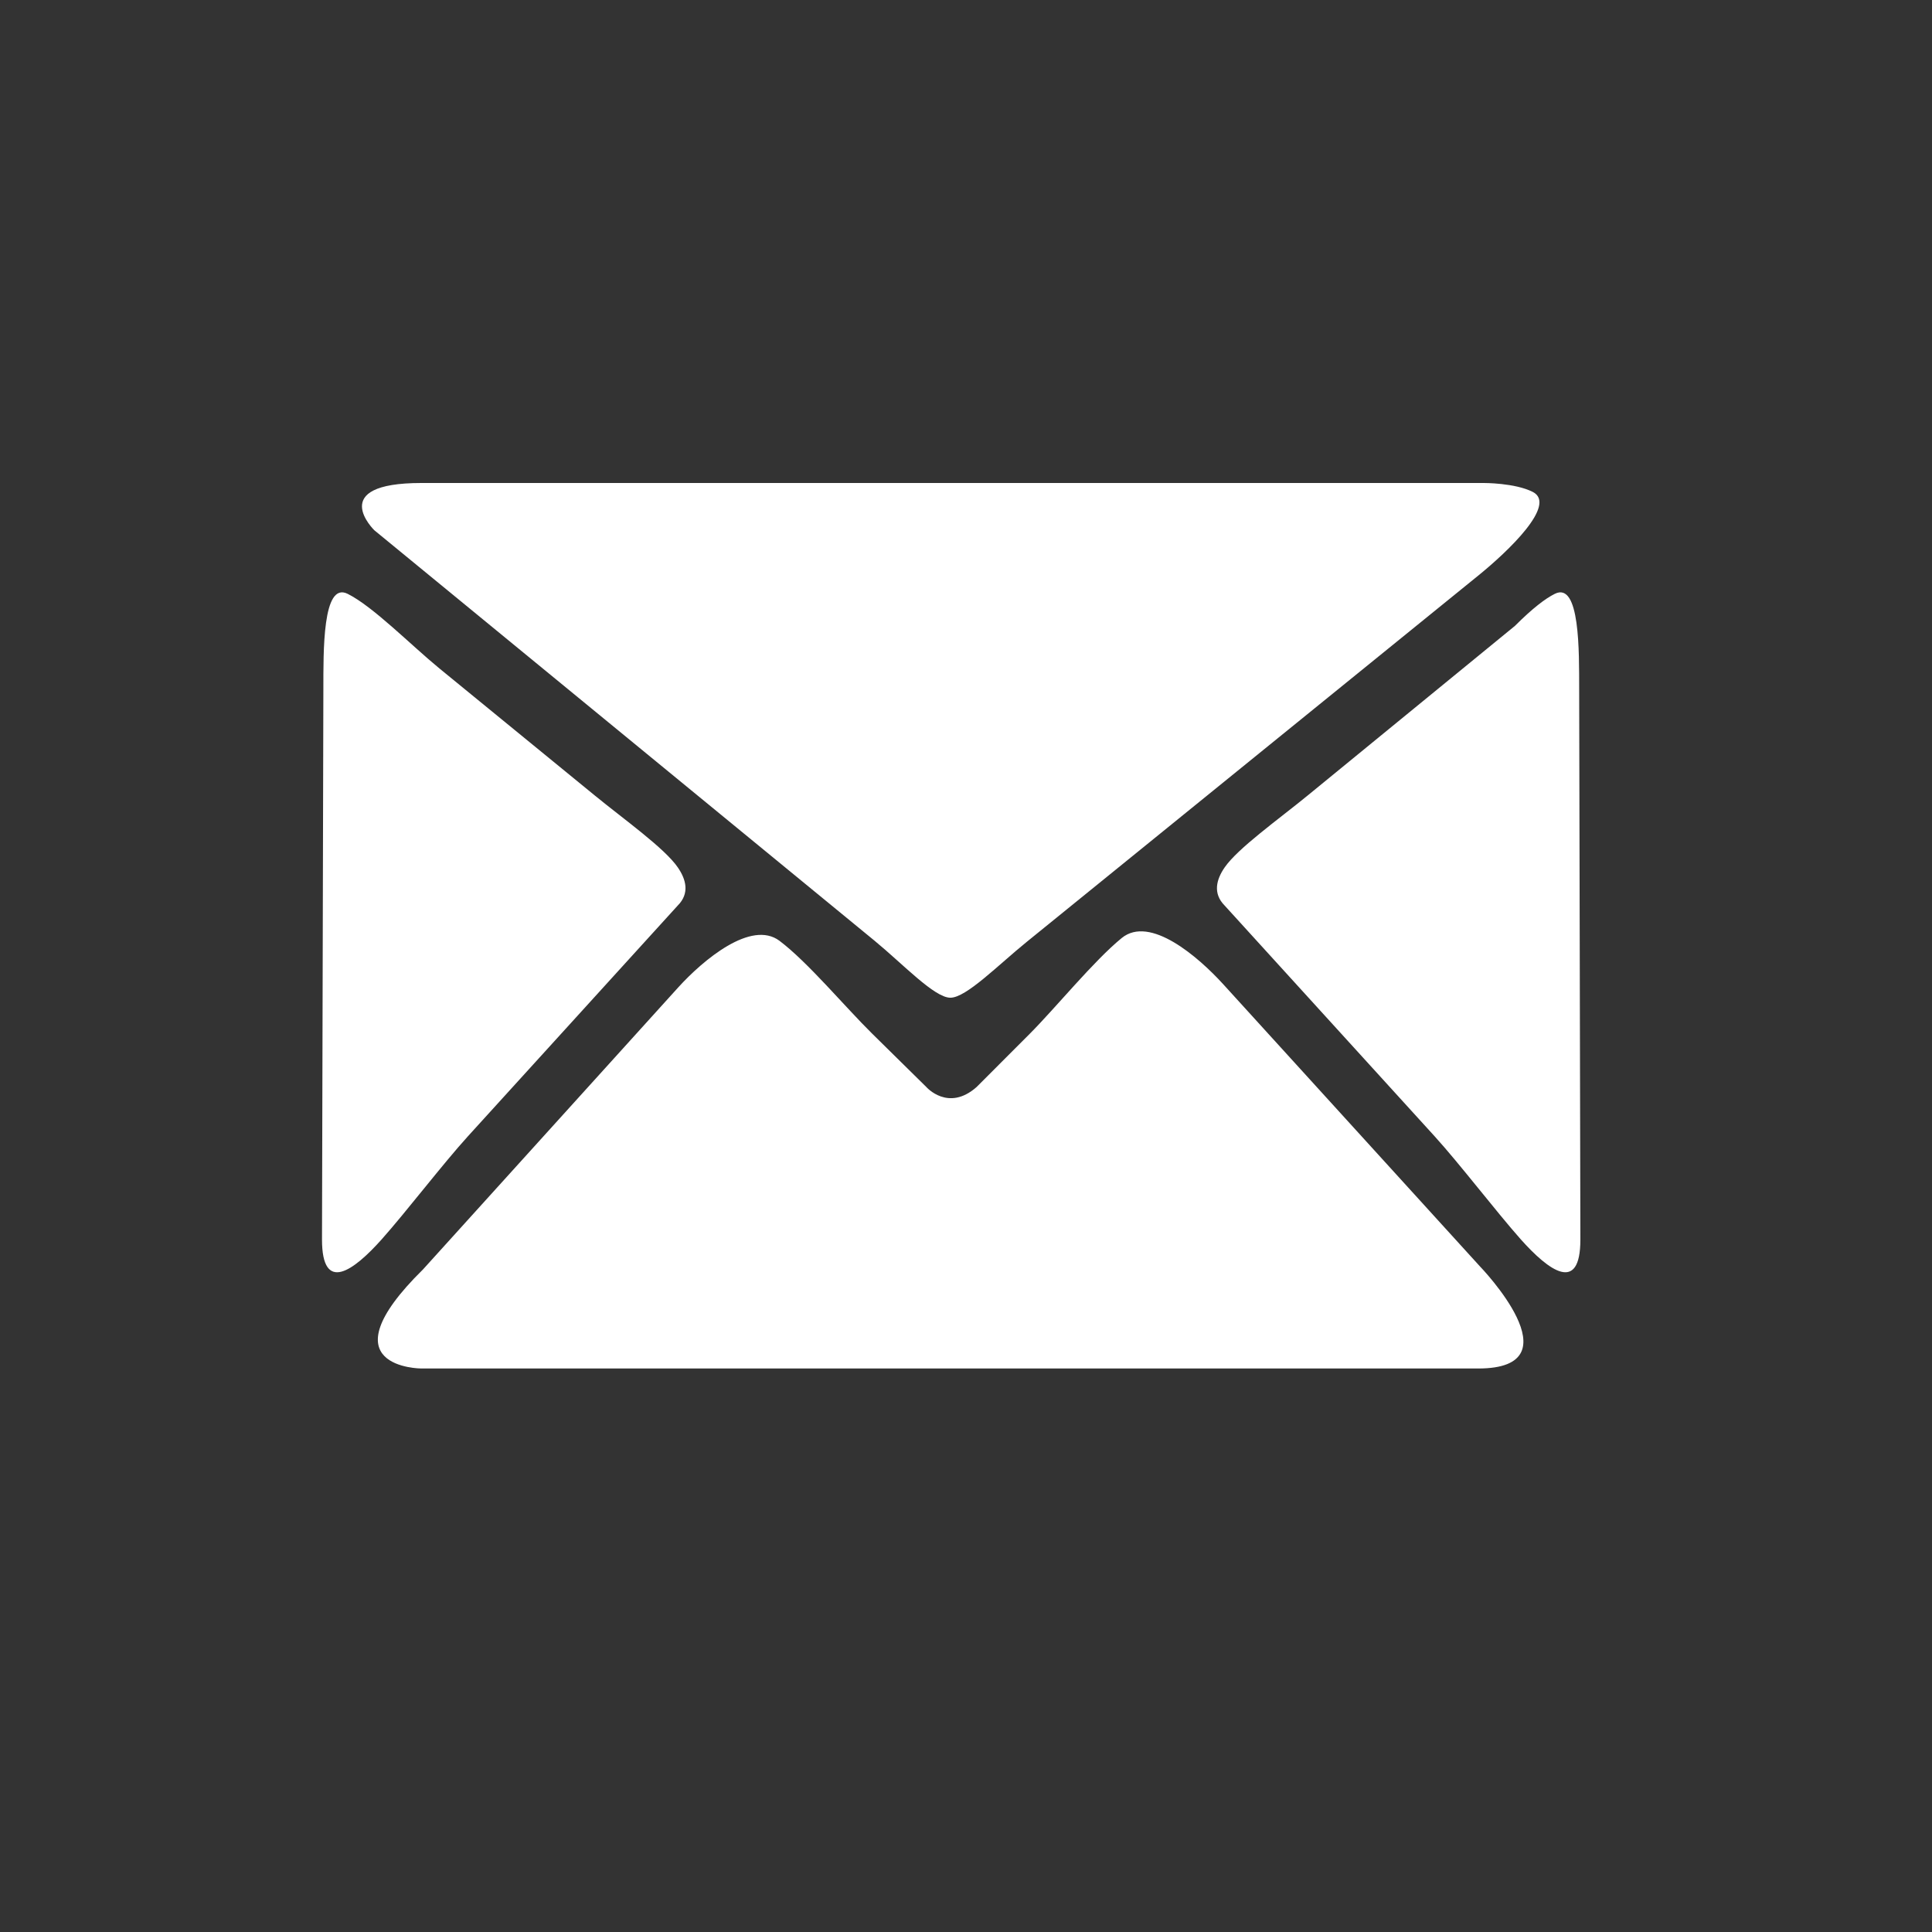 <svg width="24" height="24" viewBox="0 0 24 24" fill="none" xmlns="http://www.w3.org/2000/svg">
<rect x="0" y="0" width="24" height="24" fill="#333333" stroke="none"/>
<path d="M18.363 17C19.614 17 18.383 15.73 18.383 15.73L15.194 12.225C14.883 11.884 14.285 11.367 13.935 11.652C13.585 11.938 13.117 12.516 12.792 12.842L12.132 13.503C11.779 13.816 11.507 13.503 11.507 13.503L10.832 12.838C10.503 12.514 10.033 11.95 9.683 11.687C9.332 11.424 8.736 11.924 8.426 12.265L5.255 15.769C4.004 17 5.235 17 5.235 17H18.363V17ZM17.822 14.116C18.132 14.457 18.585 15.05 18.891 15.395C19.237 15.783 19.632 16.078 19.632 15.398L19.617 8.559C19.616 8.098 19.629 7.219 19.314 7.377C19.197 7.435 19.037 7.557 18.819 7.775L16.238 9.887C15.881 10.179 15.379 10.536 15.214 10.774C15.11 10.924 15.063 11.098 15.213 11.249L17.822 14.116ZM10.864 11.686C11.22 11.979 11.608 12.394 11.806 12.394C12.003 12.394 12.398 11.989 12.756 11.699L18.372 7.143C18.73 6.852 19.347 6.268 19.041 6.111C18.819 5.998 18.432 6 18.432 6H5.234C4.046 6 4.65 6.587 4.65 6.587L10.864 11.686ZM4.742 15.395C5.049 15.05 5.502 14.457 5.812 14.116L8.419 11.249C8.57 11.098 8.523 10.924 8.419 10.774C8.255 10.536 7.752 10.179 7.395 9.887L5.459 8.304C5.103 8.012 4.634 7.534 4.319 7.377C4.004 7.219 4.018 8.098 4.017 8.559L4 15.398C4 16.078 4.396 15.783 4.742 15.395Z" fill="white"/>
</svg>
